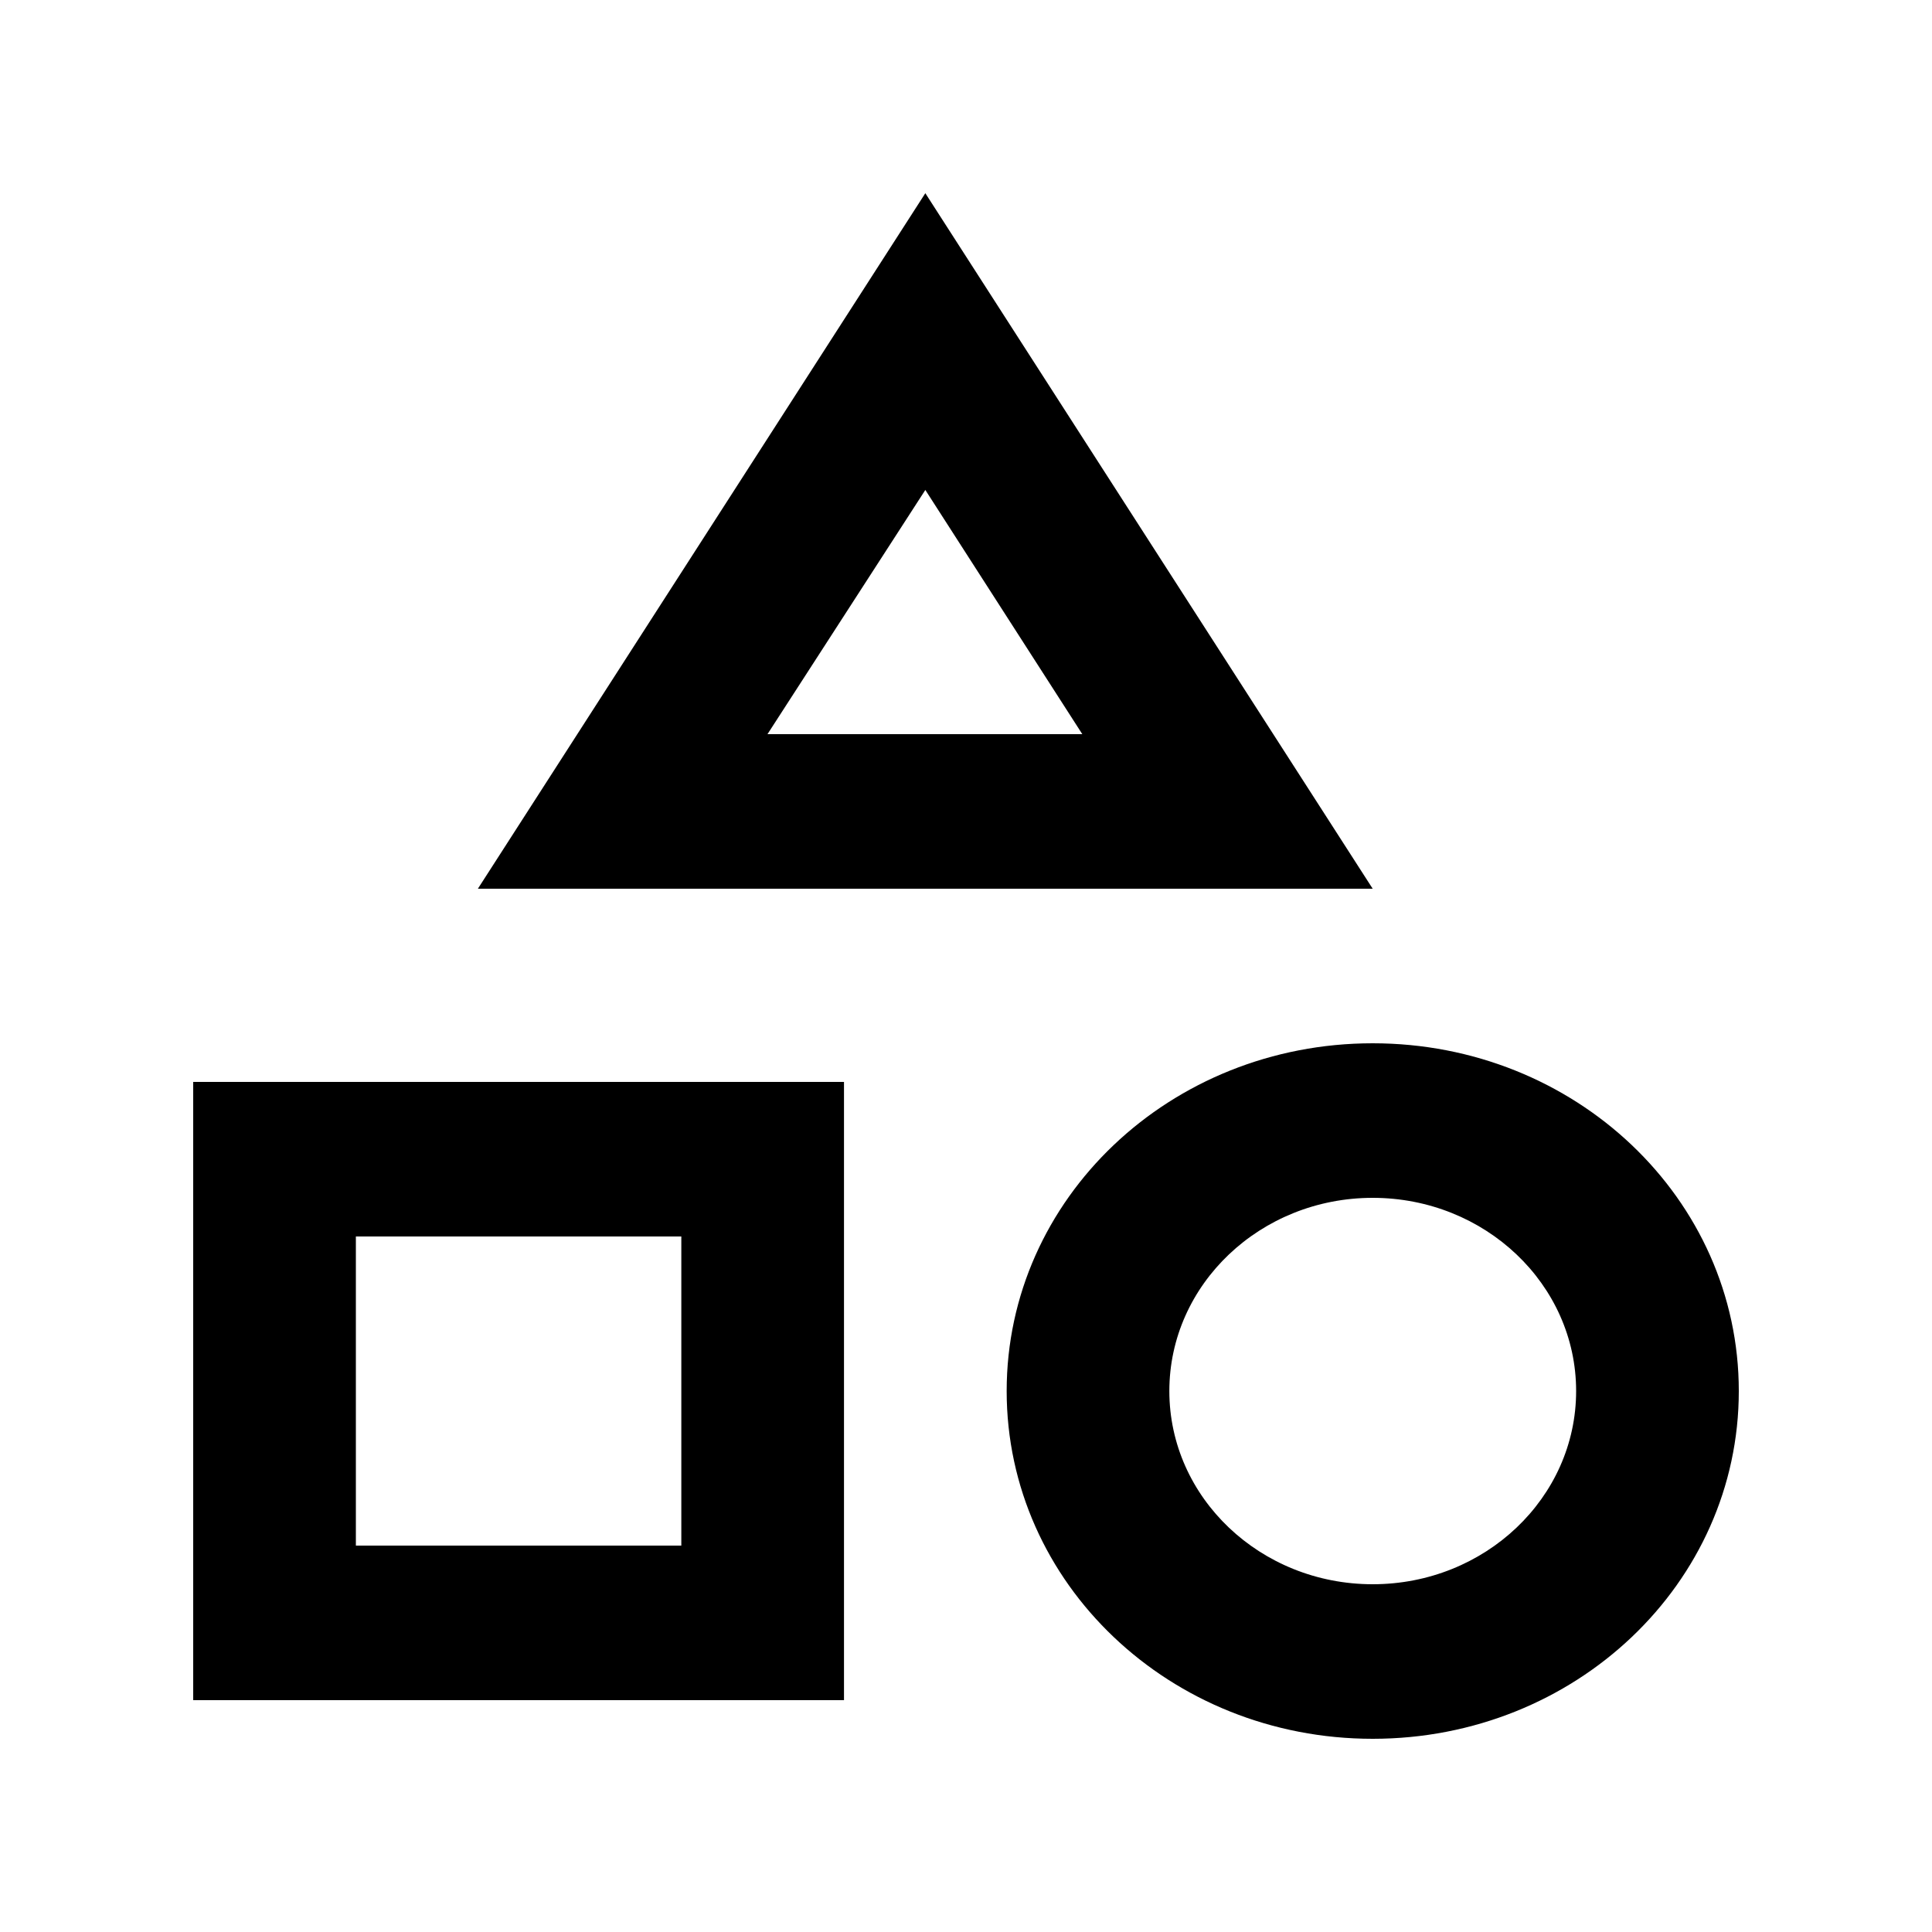 <svg width="20" height="20" viewBox="0 0 20 20" xmlns="http://www.w3.org/2000/svg">
<path d="M9.579 2L4.947 9.2H14.21L9.579 2ZM9.579 5.072L11.204 7.6H7.945L9.579 5.072ZM14.21 10.8C12.114 10.8 10.421 12.408 10.421 14.4C10.421 16.392 12.114 18 14.21 18C16.307 18 18 16.392 18 14.4C18 12.408 16.307 10.8 14.21 10.8ZM14.21 16.4C13.048 16.4 12.105 15.504 12.105 14.4C12.105 13.296 13.048 12.4 14.21 12.4C15.373 12.4 16.316 13.296 16.316 14.4C16.316 15.504 15.373 16.4 14.21 16.4ZM2 17.6H8.737V11.2H2V17.6ZM3.684 12.8H7.053V16H3.684V12.8Z"/>
</svg>
